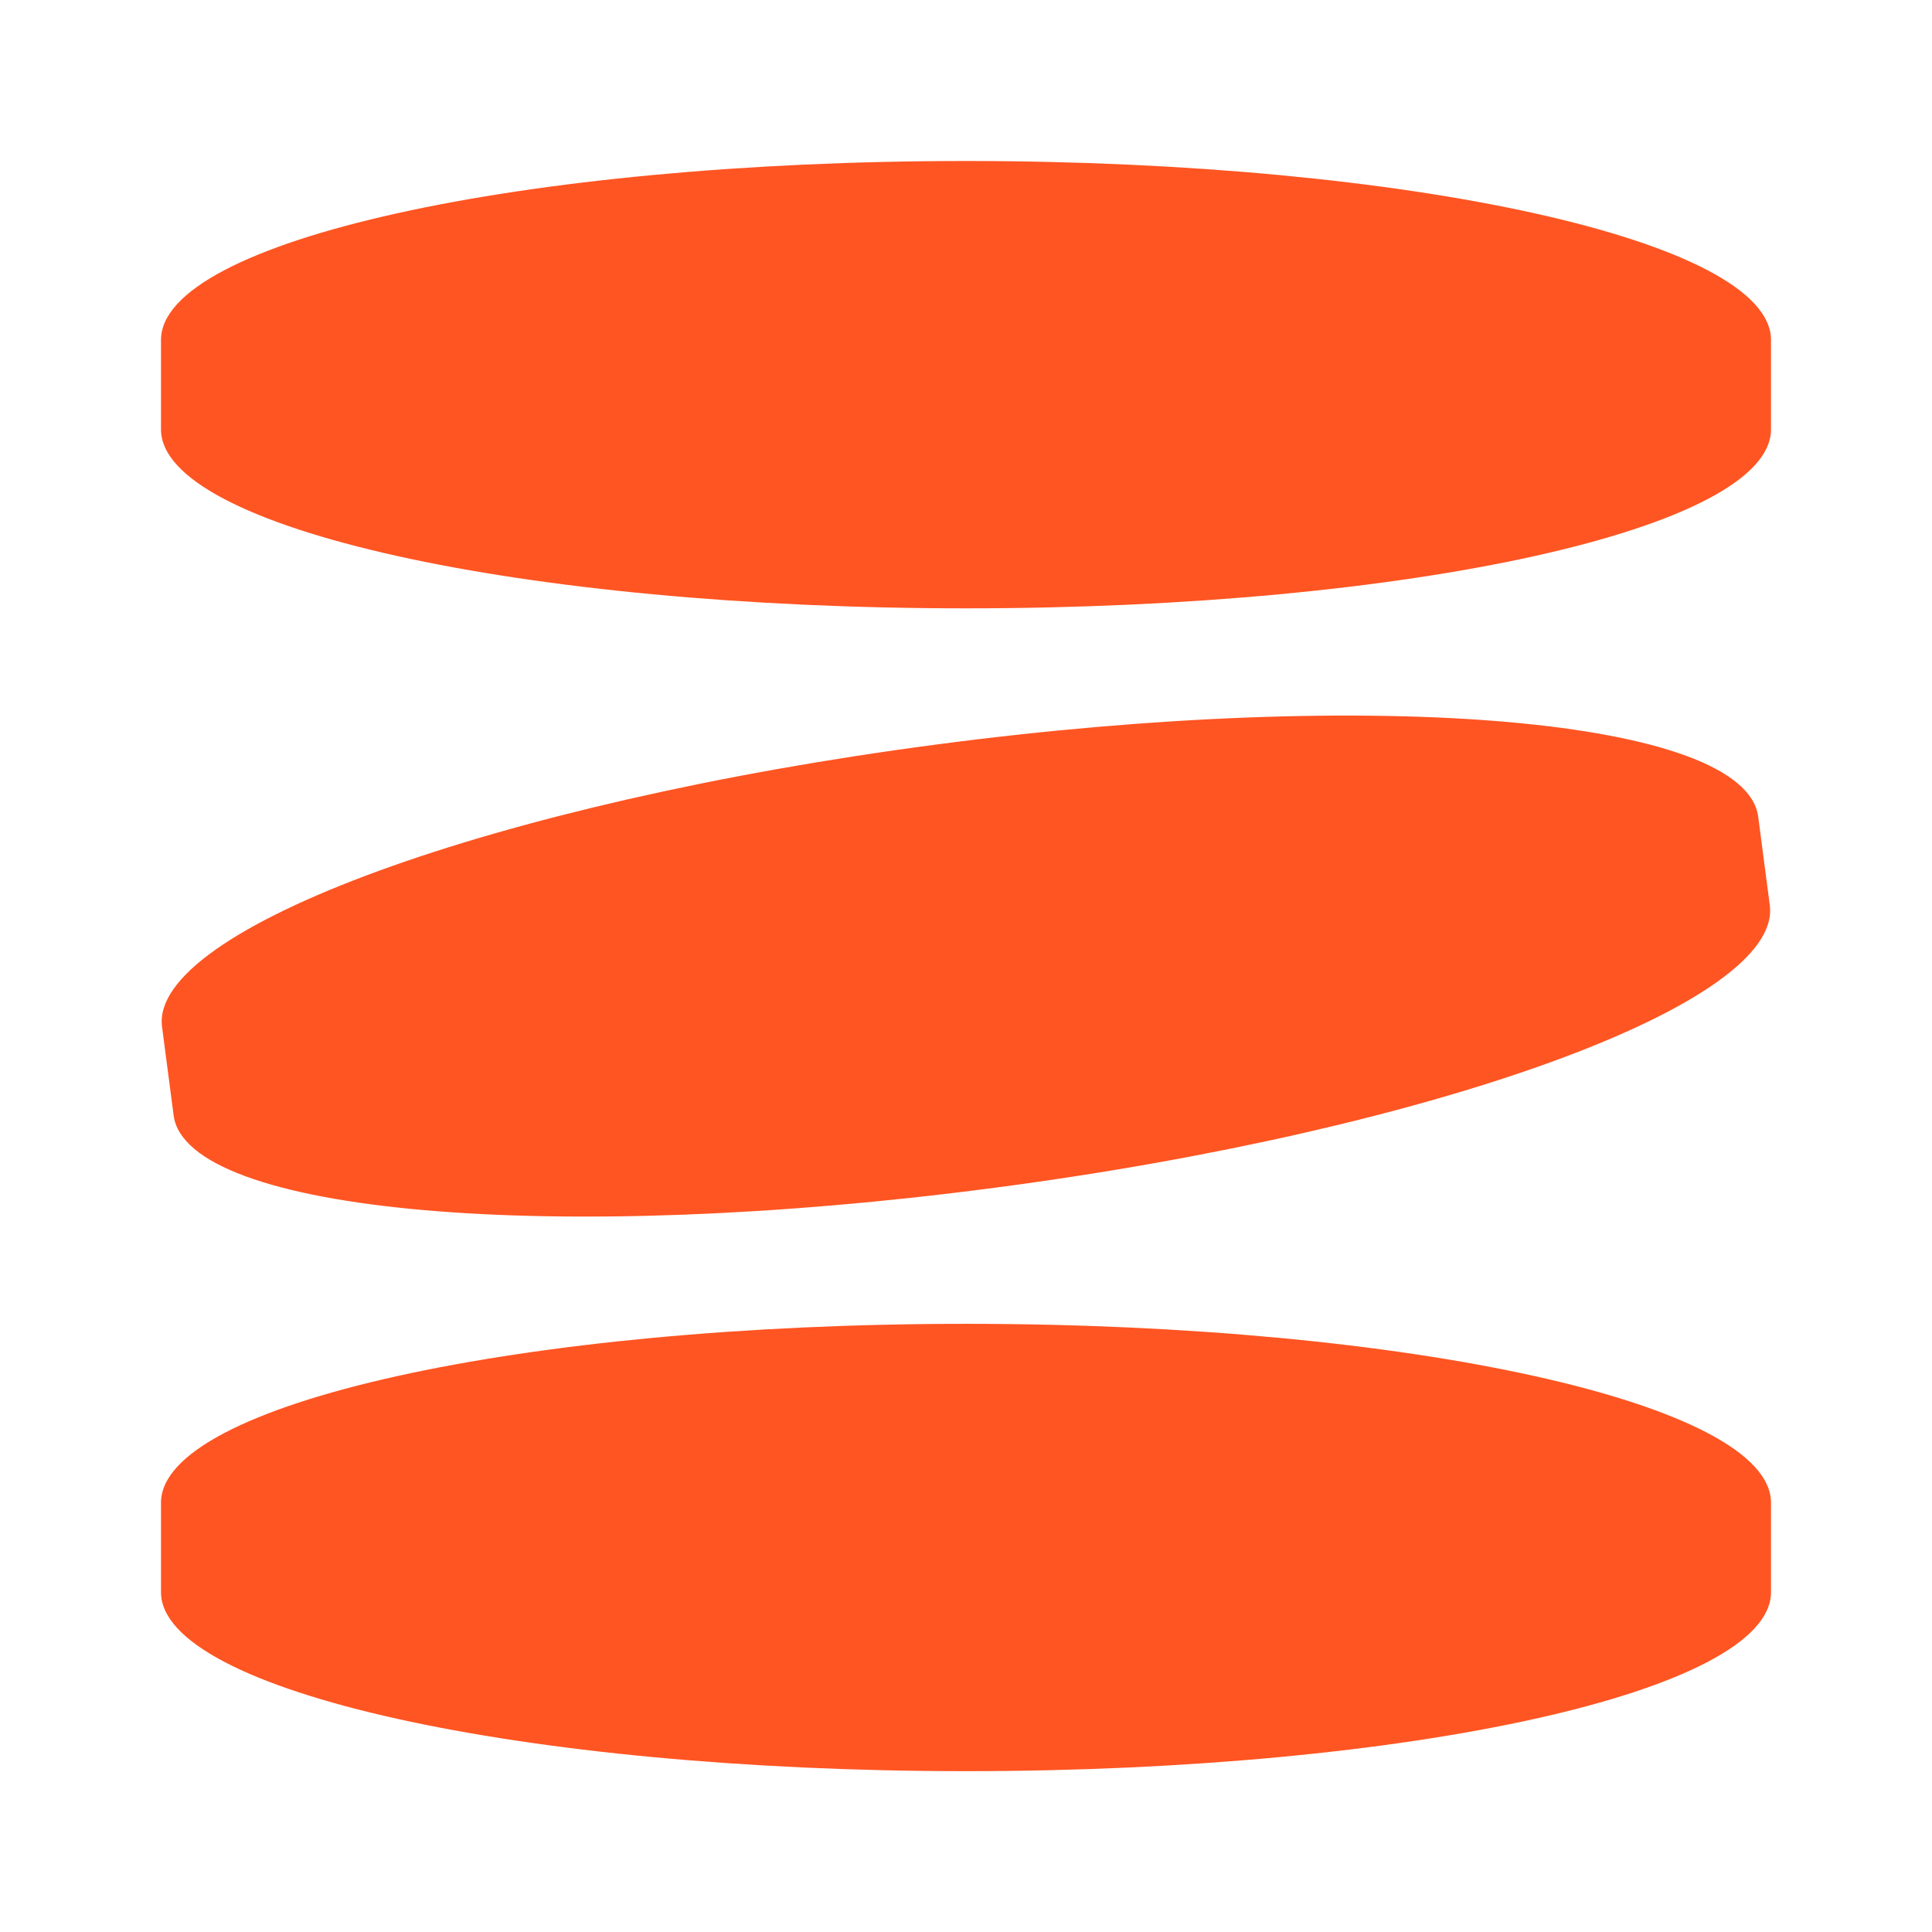 <svg width="24" height="24" viewBox="0 0 24 24" fill="none" xmlns="http://www.w3.org/2000/svg">
<path fill-rule="evenodd" clip-rule="evenodd" d="M12 16.445C6.478 16.445 2 17.439 2 18.667V19.779C2 21.006 6.478 22.002 12 22.002C17.522 22.002 22 21.007 22 19.779V18.667C22 17.44 17.522 16.445 12 16.445Z" fill="#FF5522"/>
<path fill-rule="evenodd" clip-rule="evenodd" d="M12.362 14.754C17.838 14.034 22.146 12.462 21.985 11.246L21.841 10.145C21.68 8.928 17.111 8.526 11.637 9.248C6.16 9.968 1.852 11.54 2.013 12.756L2.157 13.857C2.318 15.074 6.887 15.476 12.362 14.754Z" fill="#FF5522"/>
<path fill-rule="evenodd" clip-rule="evenodd" d="M12 2C6.476 2 2 2.994 2 4.223V5.334C2 6.562 6.478 7.557 12 7.557C17.522 7.557 22 6.562 22 5.334V4.223C22 2.996 17.522 2 12 2Z" fill="#FF5522"/>
</svg>
